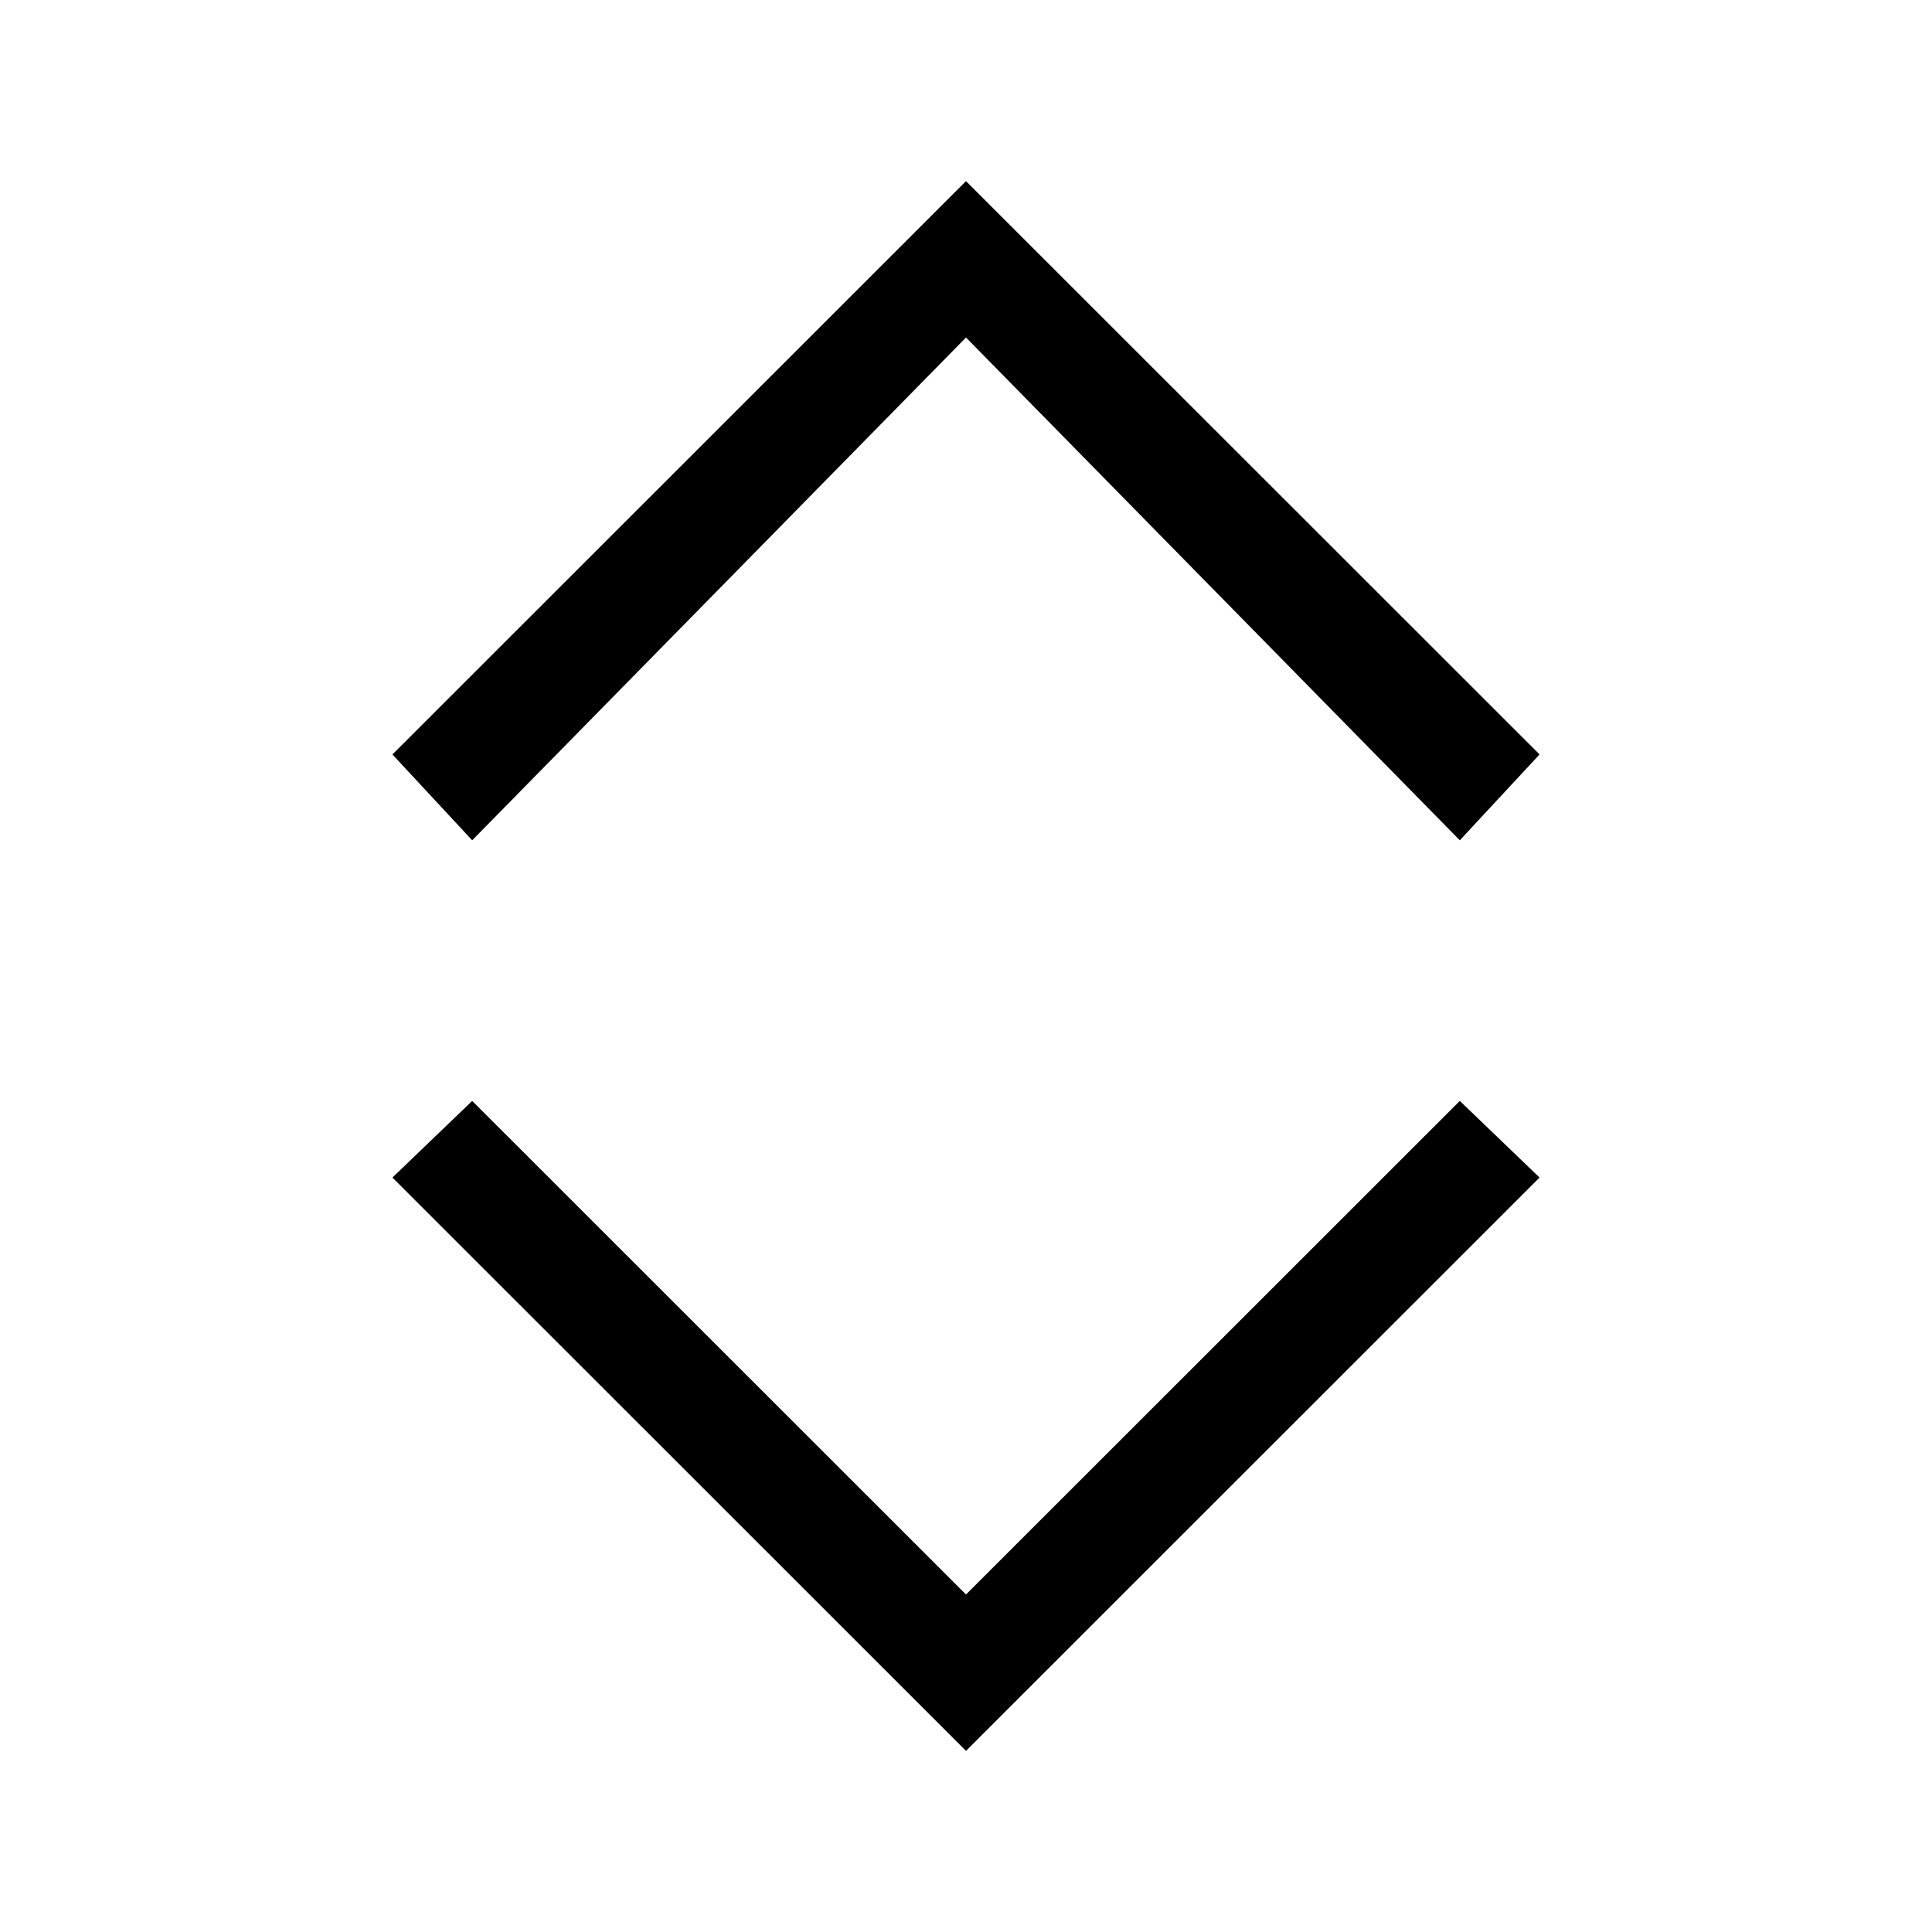 <?xml version="1.0" encoding="UTF-8"?>
<svg width="64px" height="64px" viewBox="0 0 64 64" version="1.1" xmlns="http://www.w3.org/2000/svg" xmlns:xlink="http://www.w3.org/1999/xlink">
    <!-- Generator: Sketch 52.6 (67491) - http://www.bohemiancoding.com/sketch -->
    <title>arrow-triangle-thin-upanddown</title>
    <desc>Created with Sketch.</desc>
    <g id="arrow-triangle-thin-upanddown" stroke="none" stroke-width="1" fill="none" fill-rule="evenodd">
        <g id="icon-arrow-triangle-thin-upanddown" transform="translate(13, 6)" fill="#000000" fill-rule="nonzero">
            <path d="M19,0 L0,18.992 L2.642,21.836 L19,5.18 L35.358,21.836 L38,18.992 L19,0 Z M19,52 L38,33.008 L35.358,30.469 L19,46.82 L2.642,30.469 L0,33.008 L19,52 Z" id="Shape"></path>
        </g>
    </g>
</svg>